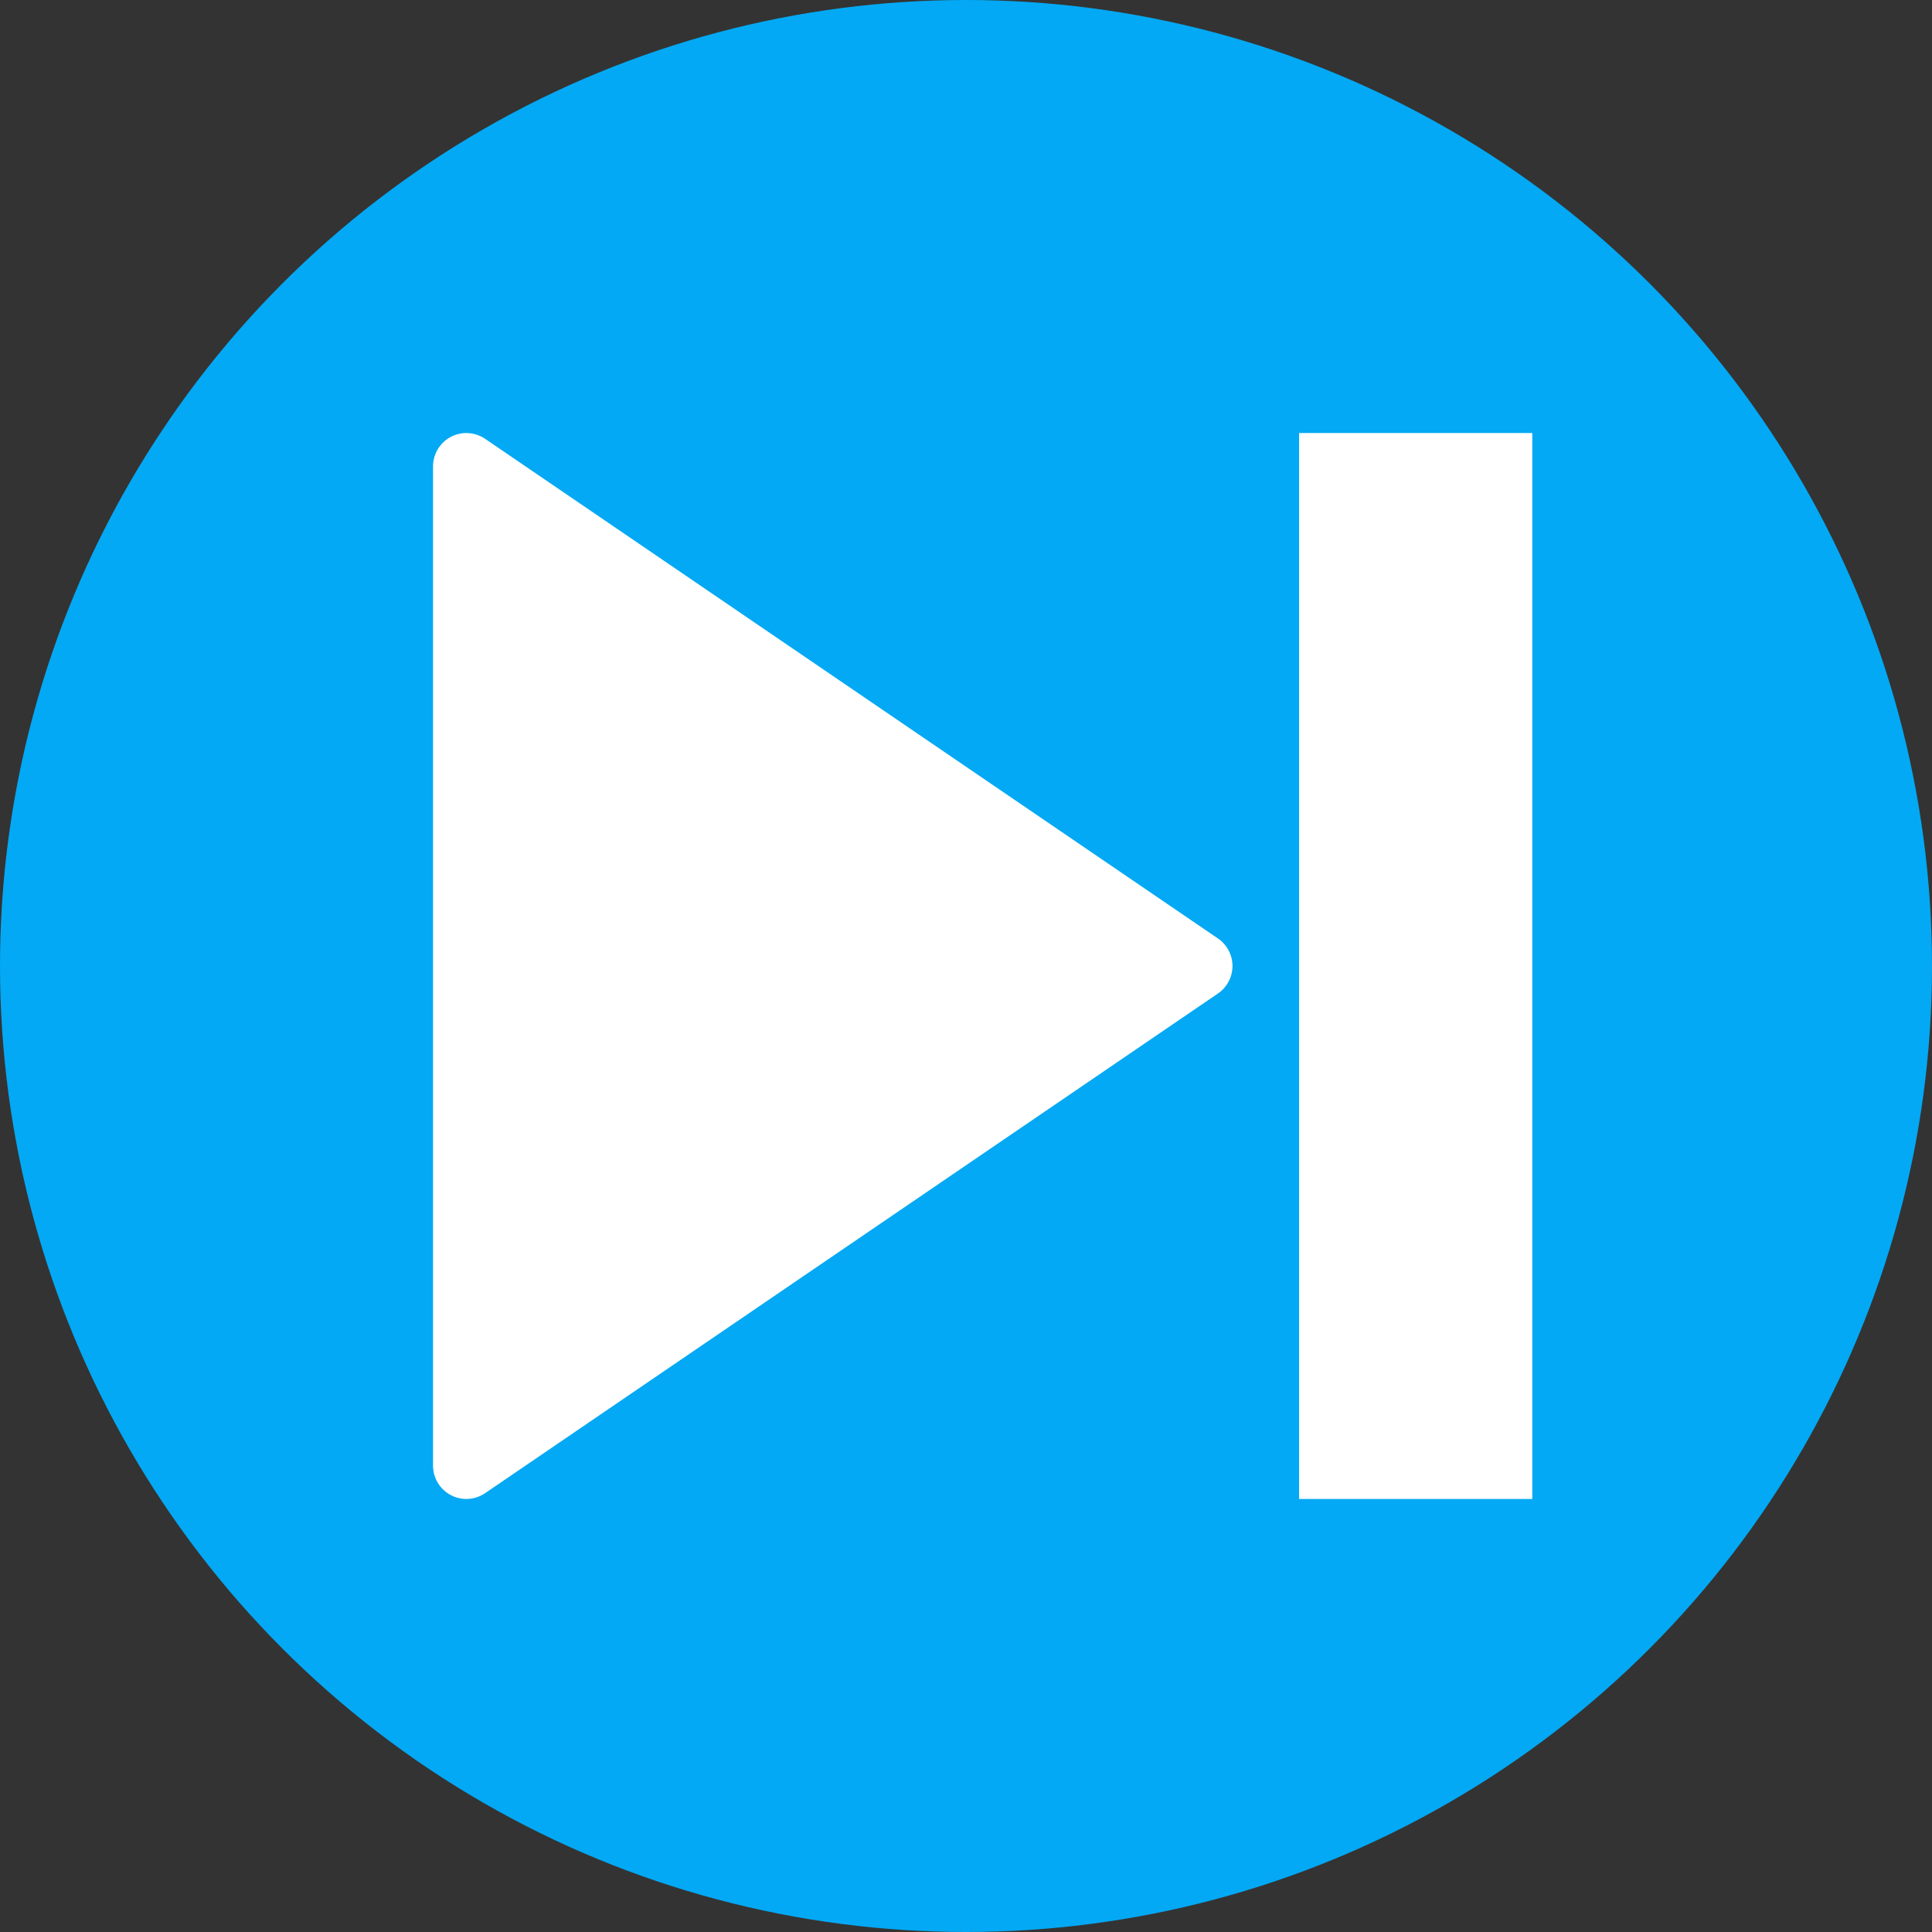 <?xml version="1.0" encoding="iso-8859-1"?>
<!-- Generator: Adobe Illustrator 19.0.0, SVG Export Plug-In . SVG Version: 6.00 Build 0)  -->
<svg version="1.1" id="Capa_1" xmlns="http://www.w3.org/2000/svg" xmlns:xlink="http://www.w3.org/1999/xlink" x="0px" y="0px"
	 viewBox="0 0 58 58" style="enable-background:new 0 0 58 58;" xml:space="preserve">
<rect x="0" y="0" width="58" height="58" fill="#333333" stroke="none"/>
<circle style="fill:#03A9F4;" cx="29" cy="29" r="29"/>
<g>
	<polygon style="fill:#FFFFFF;" points="36,29 14,44 14,29.273 14,14 	"/>
	<path style="fill:#FFFFFF;" d="M14,45c-0.16,0-0.321-0.038-0.467-0.116C13.205,44.711,13,44.371,13,44V14
		c0-0.371,0.205-0.711,0.533-0.884c0.327-0.174,0.724-0.15,1.031,0.058l22,15C36.836,28.36,37,28.669,37,29s-0.164,0.64-0.437,0.826
		l-22,15C14.394,44.941,14.197,45,14,45z M15,15.893v26.215L34.225,29L15,15.893z"/>
</g>
<g>
	<rect x="40" y="14" style="fill:#FFFFFF;" width="5" height="30"/>
	<path style="fill:#FFFFFF;" d="M46,45h-7V13h7V45z M41,43h3V15h-3V43z"/>
</g>
<g>
</g>
<g>
</g>
<g>
</g>
<g>
</g>
<g>
</g>
<g>
</g>
<g>
</g>
<g>
</g>
<g>
</g>
<g>
</g>
<g>
</g>
<g>
</g>
<g>
</g>
<g>
</g>
<g>
</g>
</svg>

